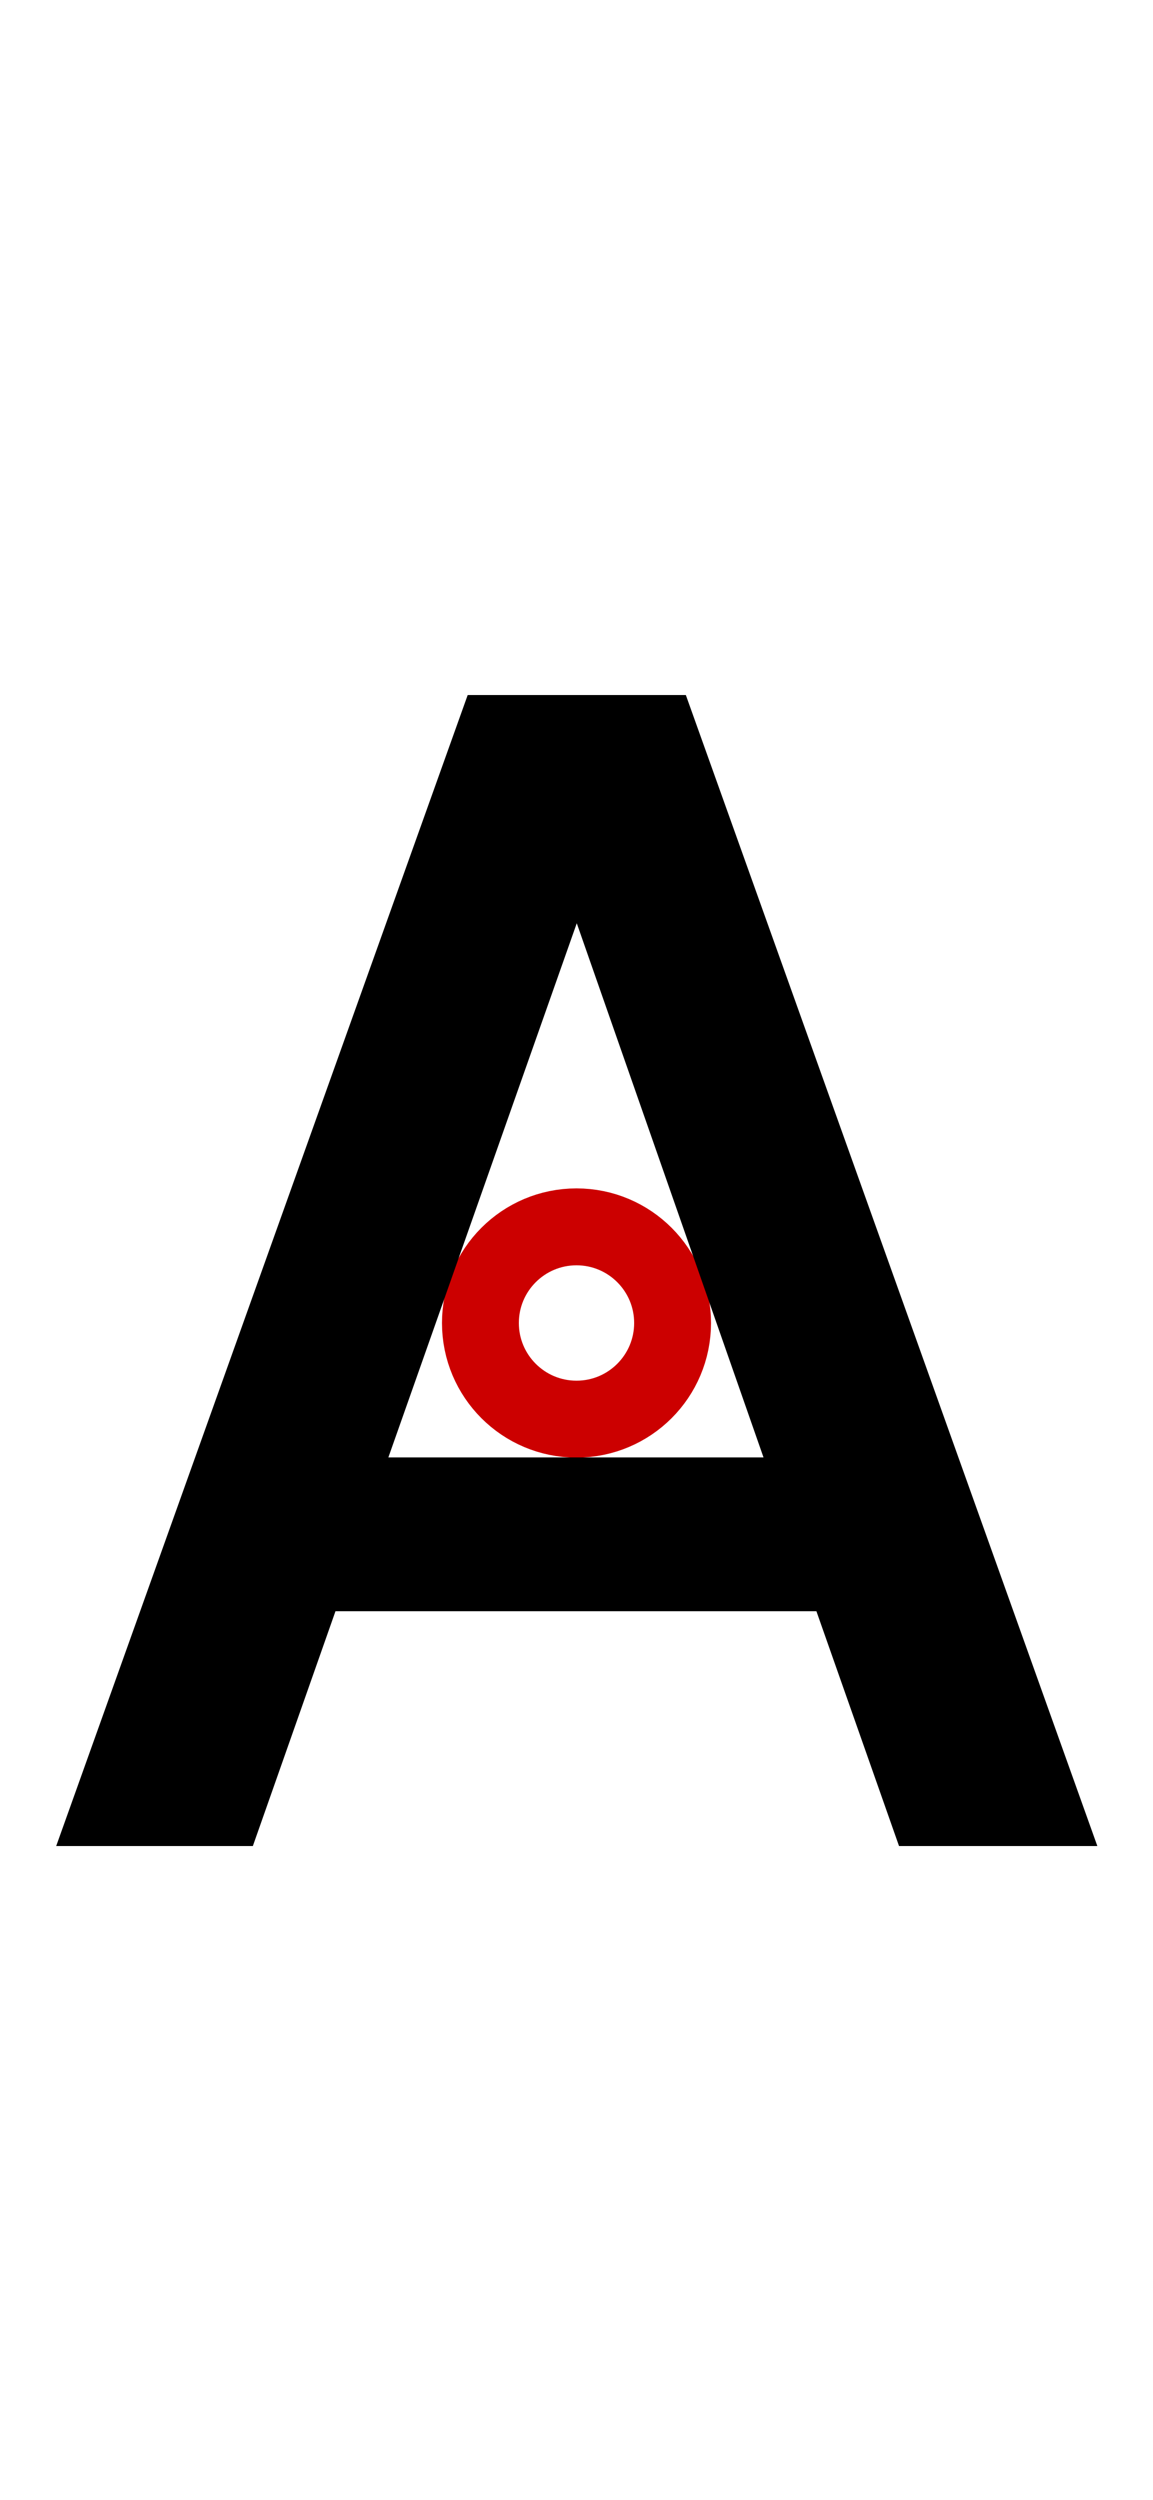 <svg width="30" height="65" viewBox="0 0 30 65" fill="none" xmlns="http://www.w3.org/2000/svg">
<circle cx="15" cy="34.4" r="2.5" stroke="#CC0000" stroke-width="2"/>
<path d="M21.242 41.894H8.729L6.579 48H1.462L12.169 18.072H17.845L28.552 48H23.392L21.242 41.894ZM19.866 37.895L15.007 24.006L10.105 37.895H19.866Z" fill="black"/>
</svg>
